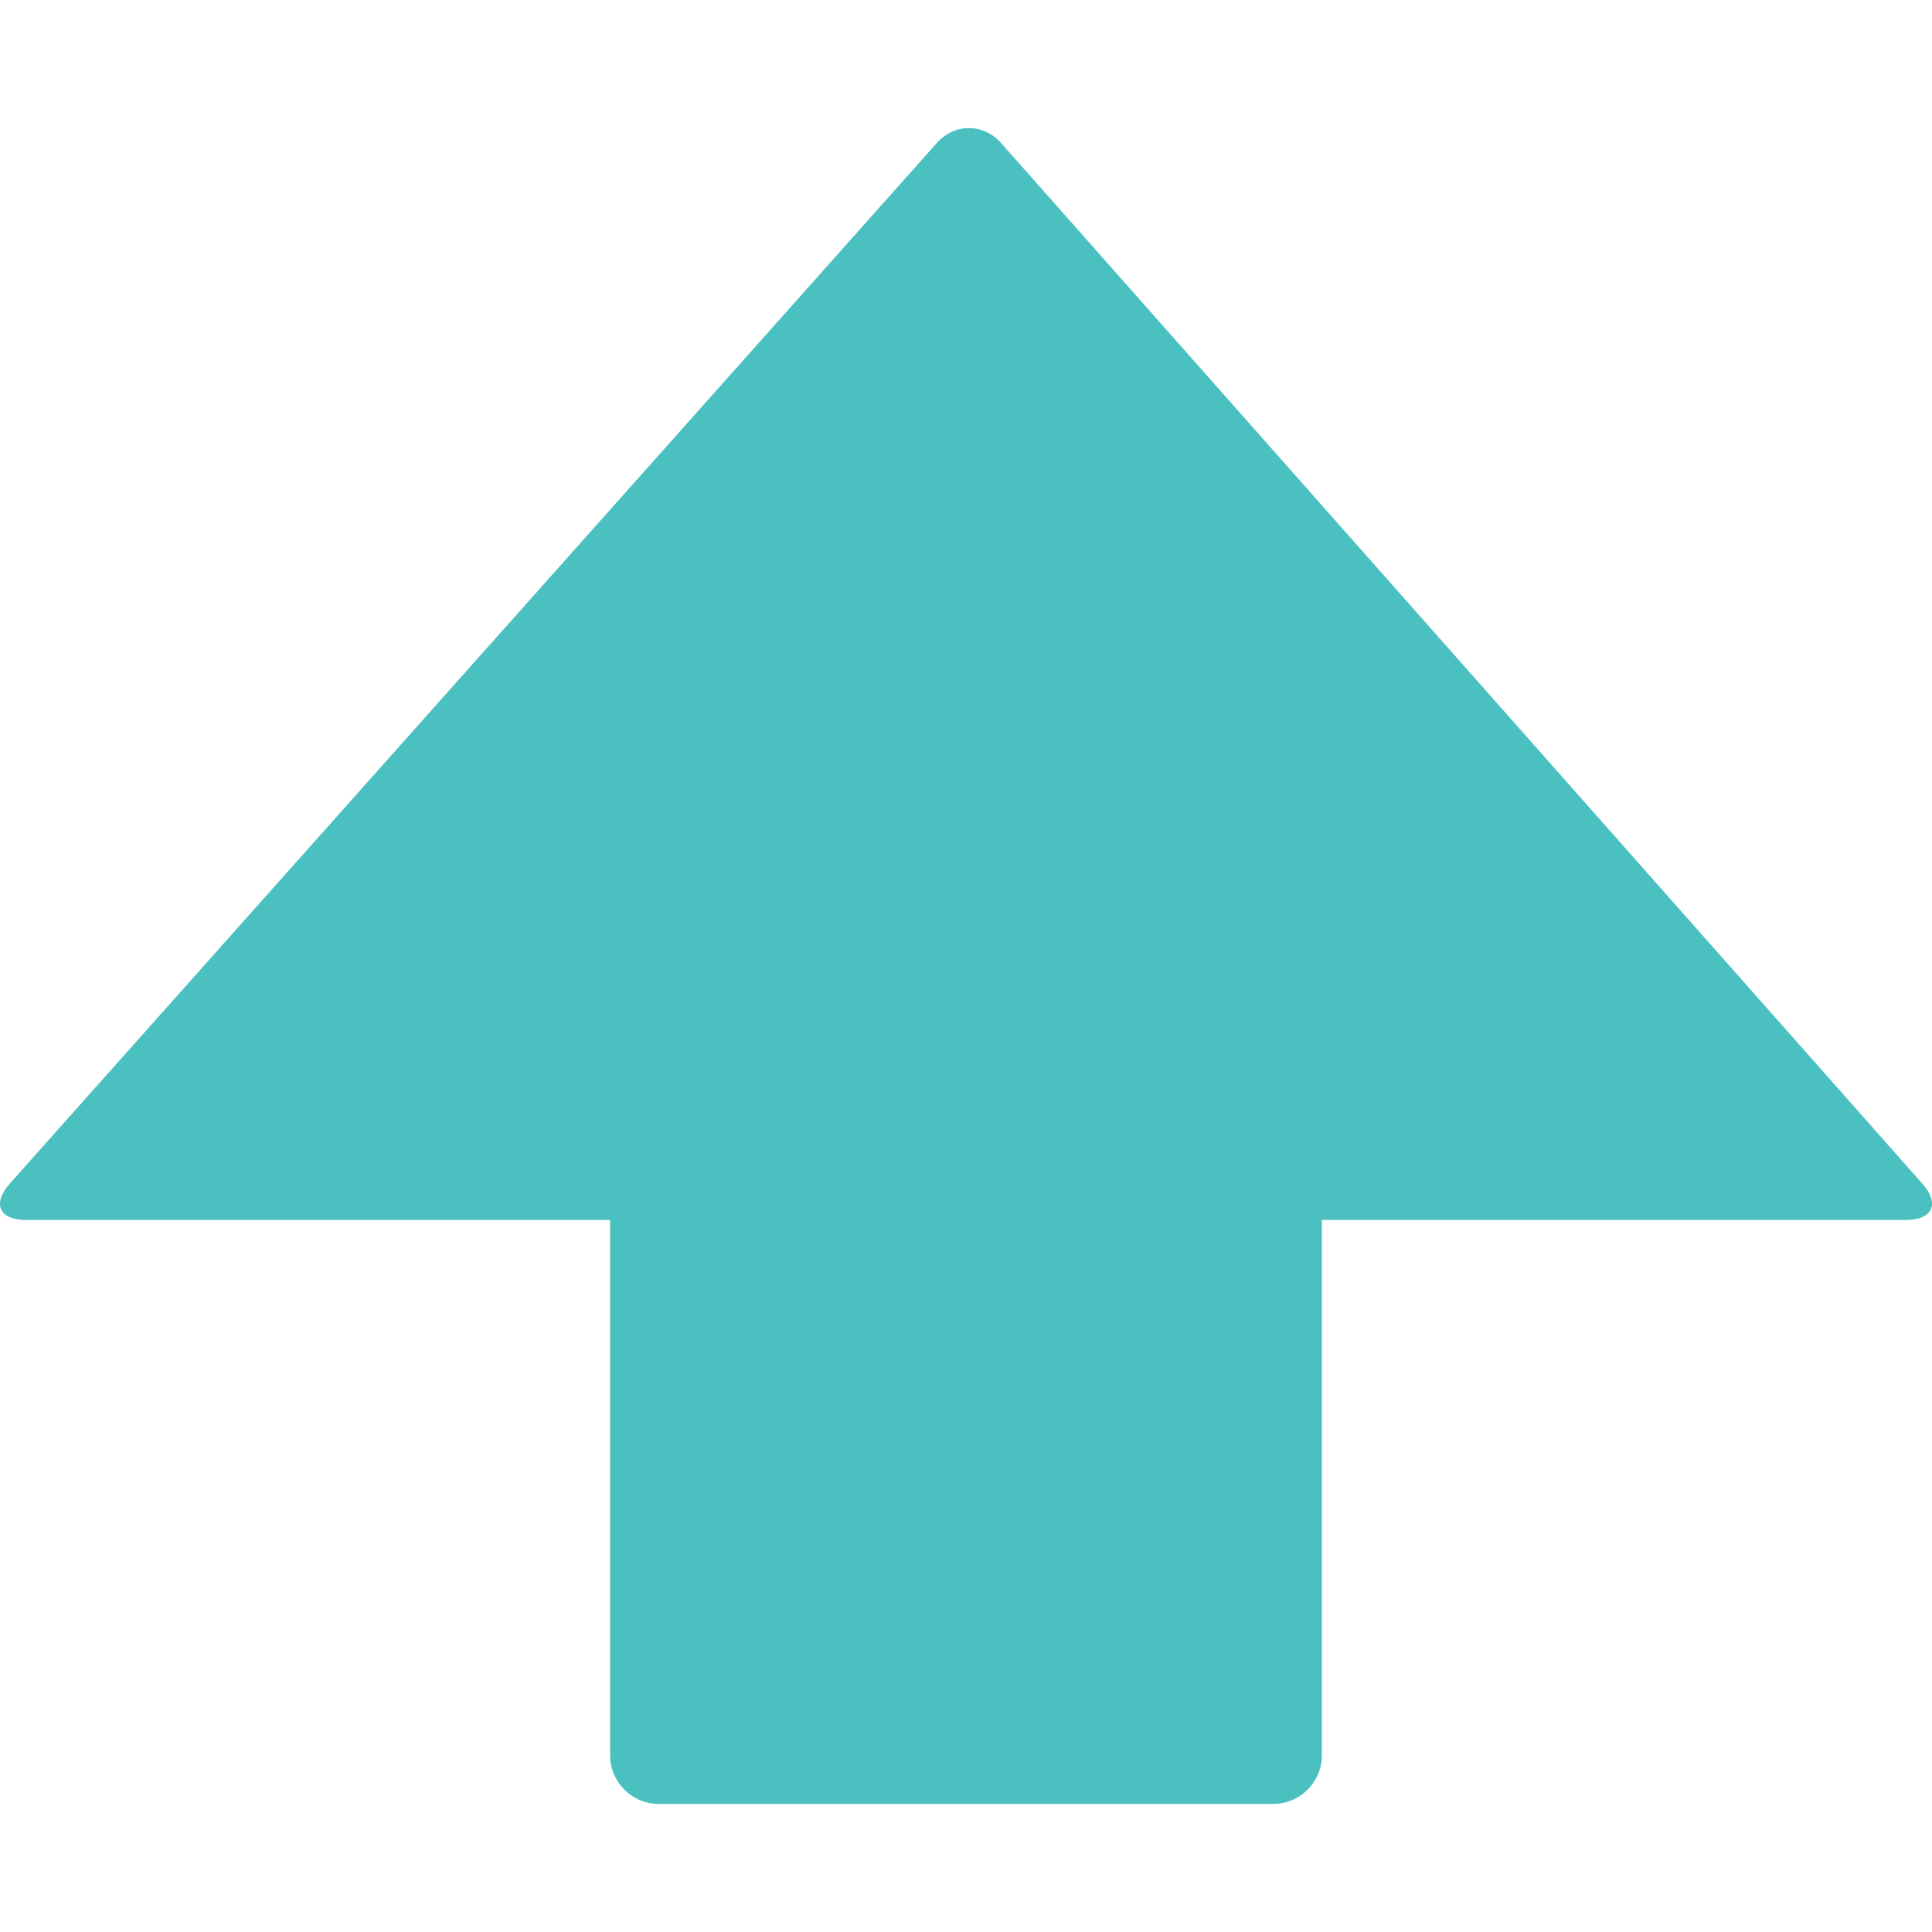 <?xml version="1.0"?>
<svg xmlns="http://www.w3.org/2000/svg" xmlns:xlink="http://www.w3.org/1999/xlink" version="1.1" id="Capa_1" x="0px" y="0px" viewBox="0 0 261.808 261.808" style="enable-background:new 0 0 261.808 261.808;" xml:space="preserve" width="512px" height="512px" class=""><g><g>
	<path d="M260.485,160.384L135.686,19.409c-2.42-2.73-6.331-2.736-8.757-0.011L1.33,160.389   c-2.426,2.73-1.441,4.928,2.203,4.928h79.144v72.546c0,3.644,2.953,6.587,6.592,6.587h83.267c3.639,0,6.592-2.948,6.592-6.587   v-72.546h79.138C261.91,165.317,262.906,163.114,260.485,160.384z" data-original="#010002" class="active-path" data-old_color="#010002" fill="#4BC0C0"/>
</g></g> </svg>
